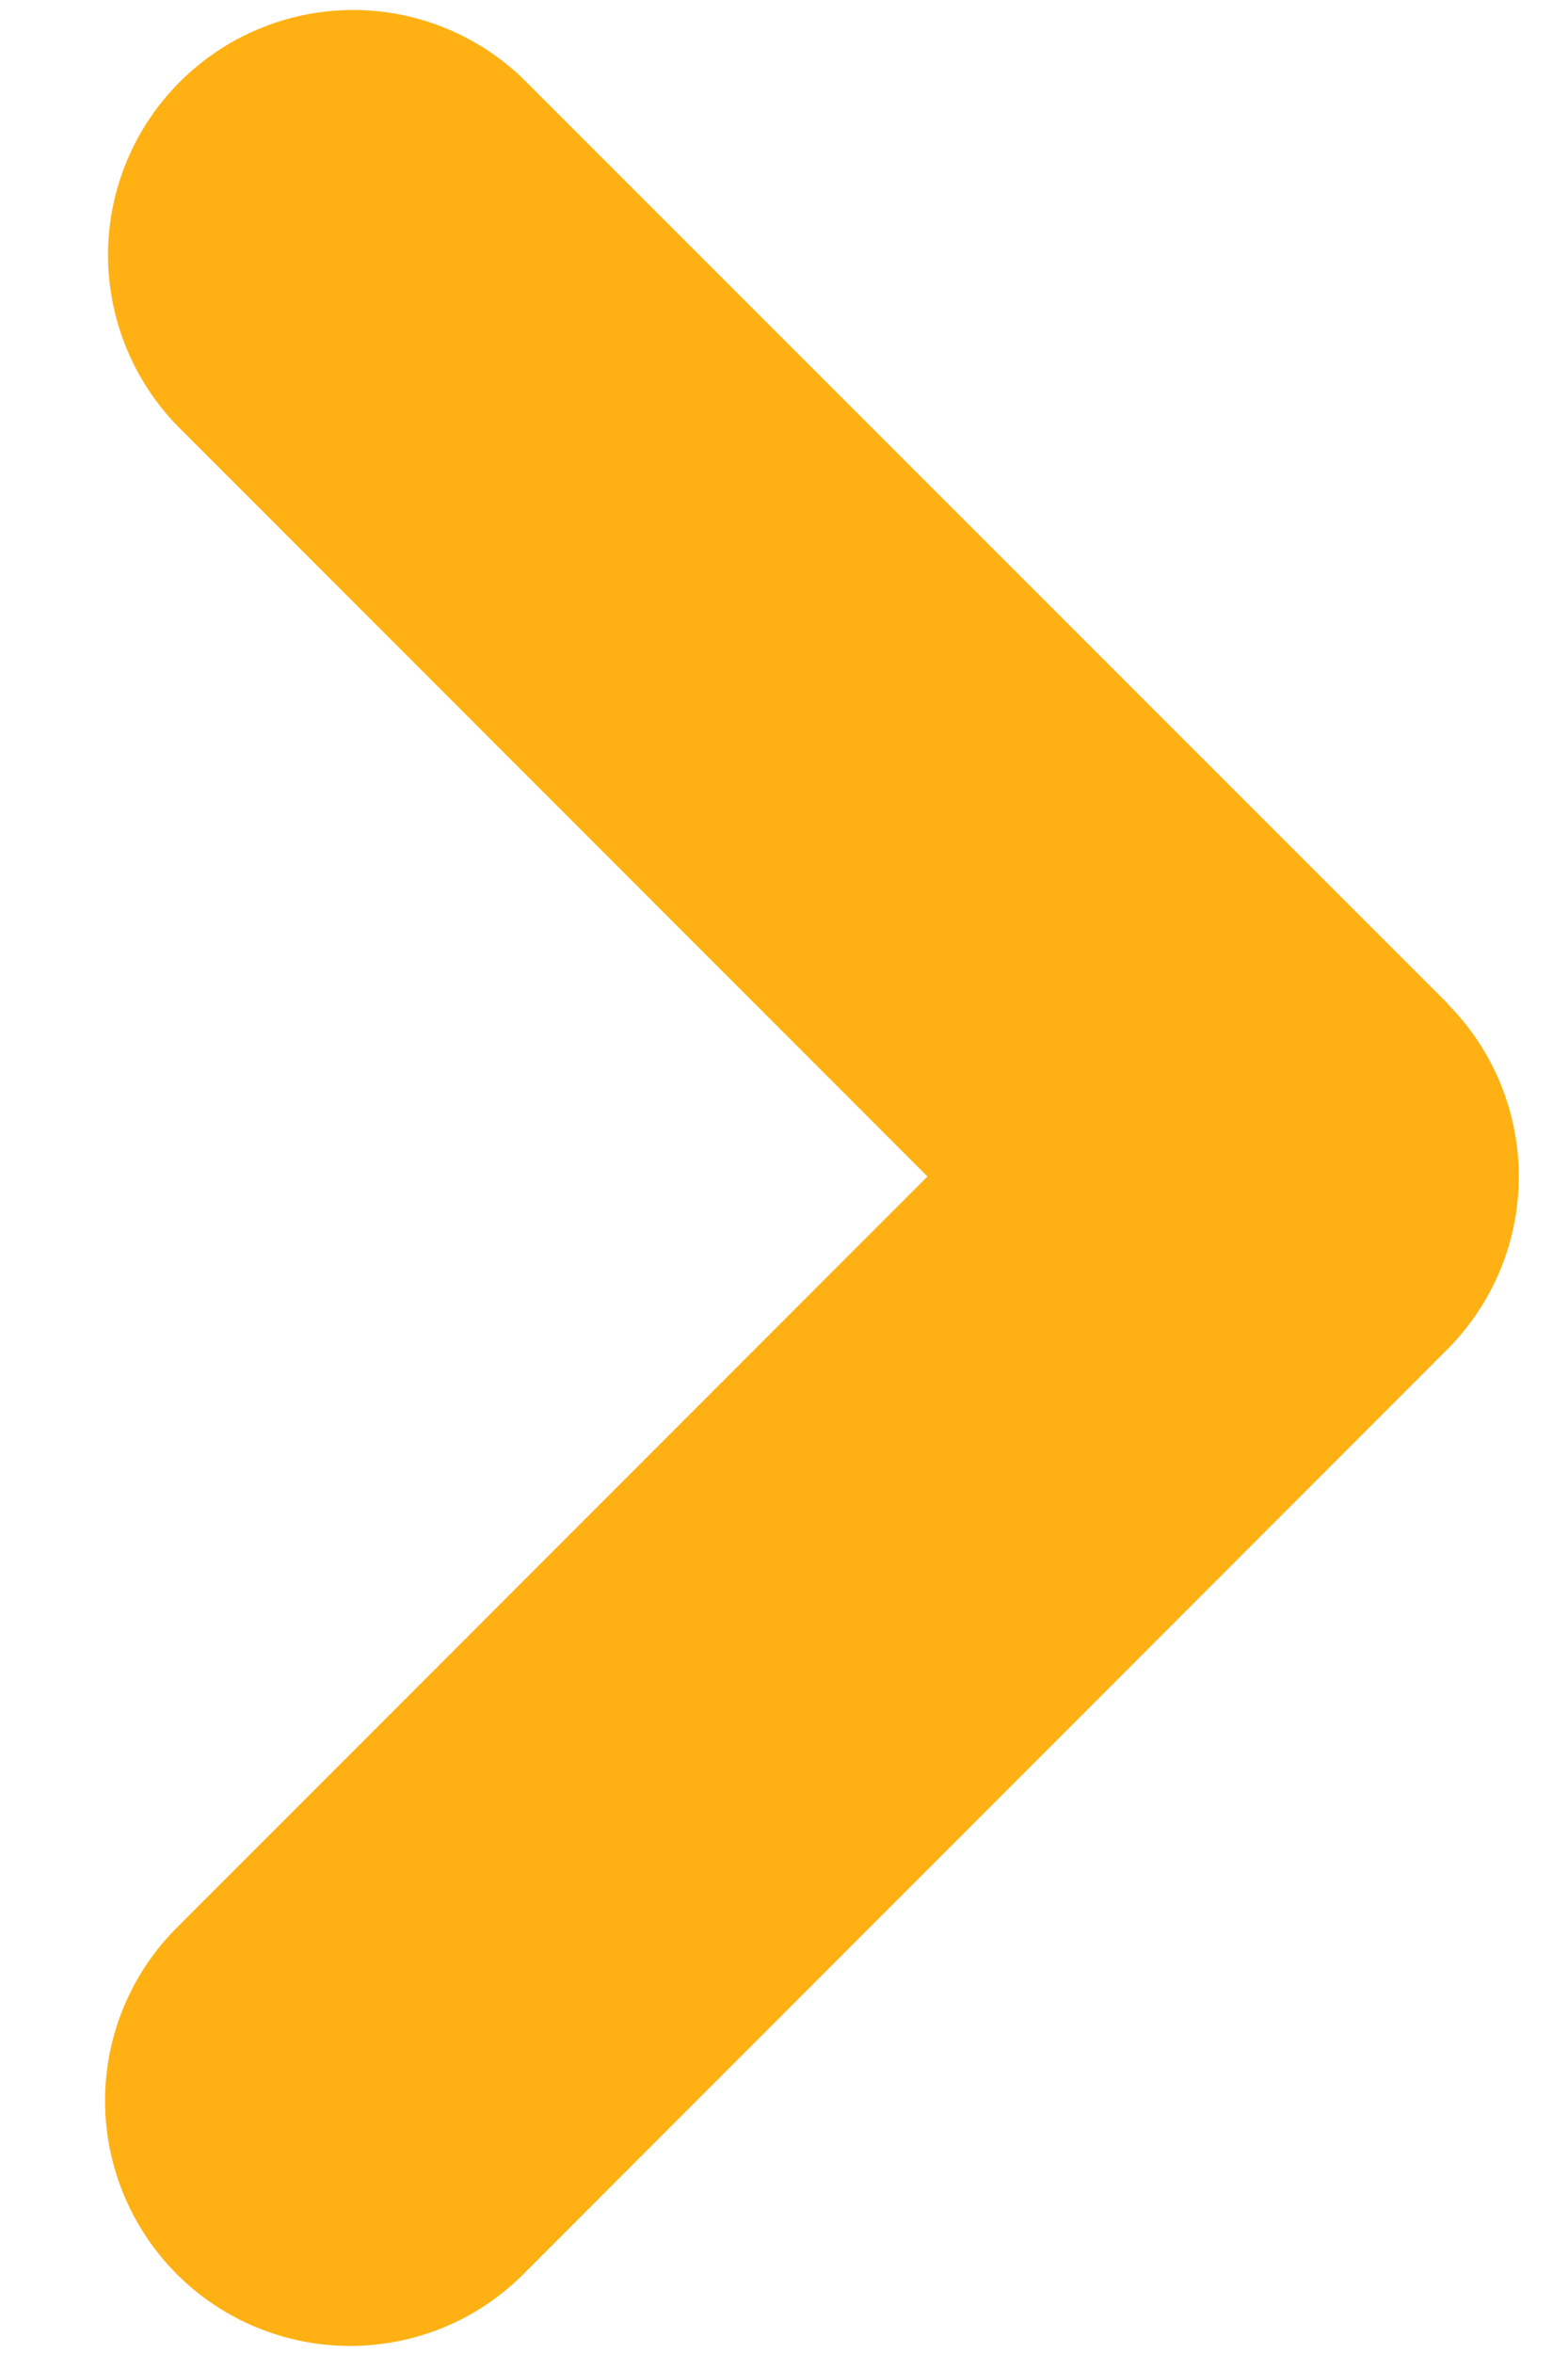 <svg width="8" height="12" viewBox="0 0 8 12" fill="none" xmlns="http://www.w3.org/2000/svg">
<path fill-rule="evenodd" clip-rule="evenodd" d="M7.383 5.117C7.617 5.351 7.749 5.669 7.749 6C7.749 6.331 7.617 6.649 7.383 6.883L2.67 11.598C2.436 11.833 2.118 11.964 1.786 11.964C1.454 11.964 1.136 11.832 0.902 11.598C0.668 11.363 0.536 11.045 0.536 10.714C0.536 10.382 0.668 10.064 0.903 9.83L4.732 6L0.903 2.17C0.675 1.934 0.549 1.619 0.551 1.291C0.554 0.963 0.685 0.65 0.917 0.418C1.149 0.186 1.462 0.054 1.79 0.051C2.118 0.048 2.433 0.174 2.669 0.402L7.384 5.116L7.383 5.117Z" fill="#FFB113"/>
</svg>
